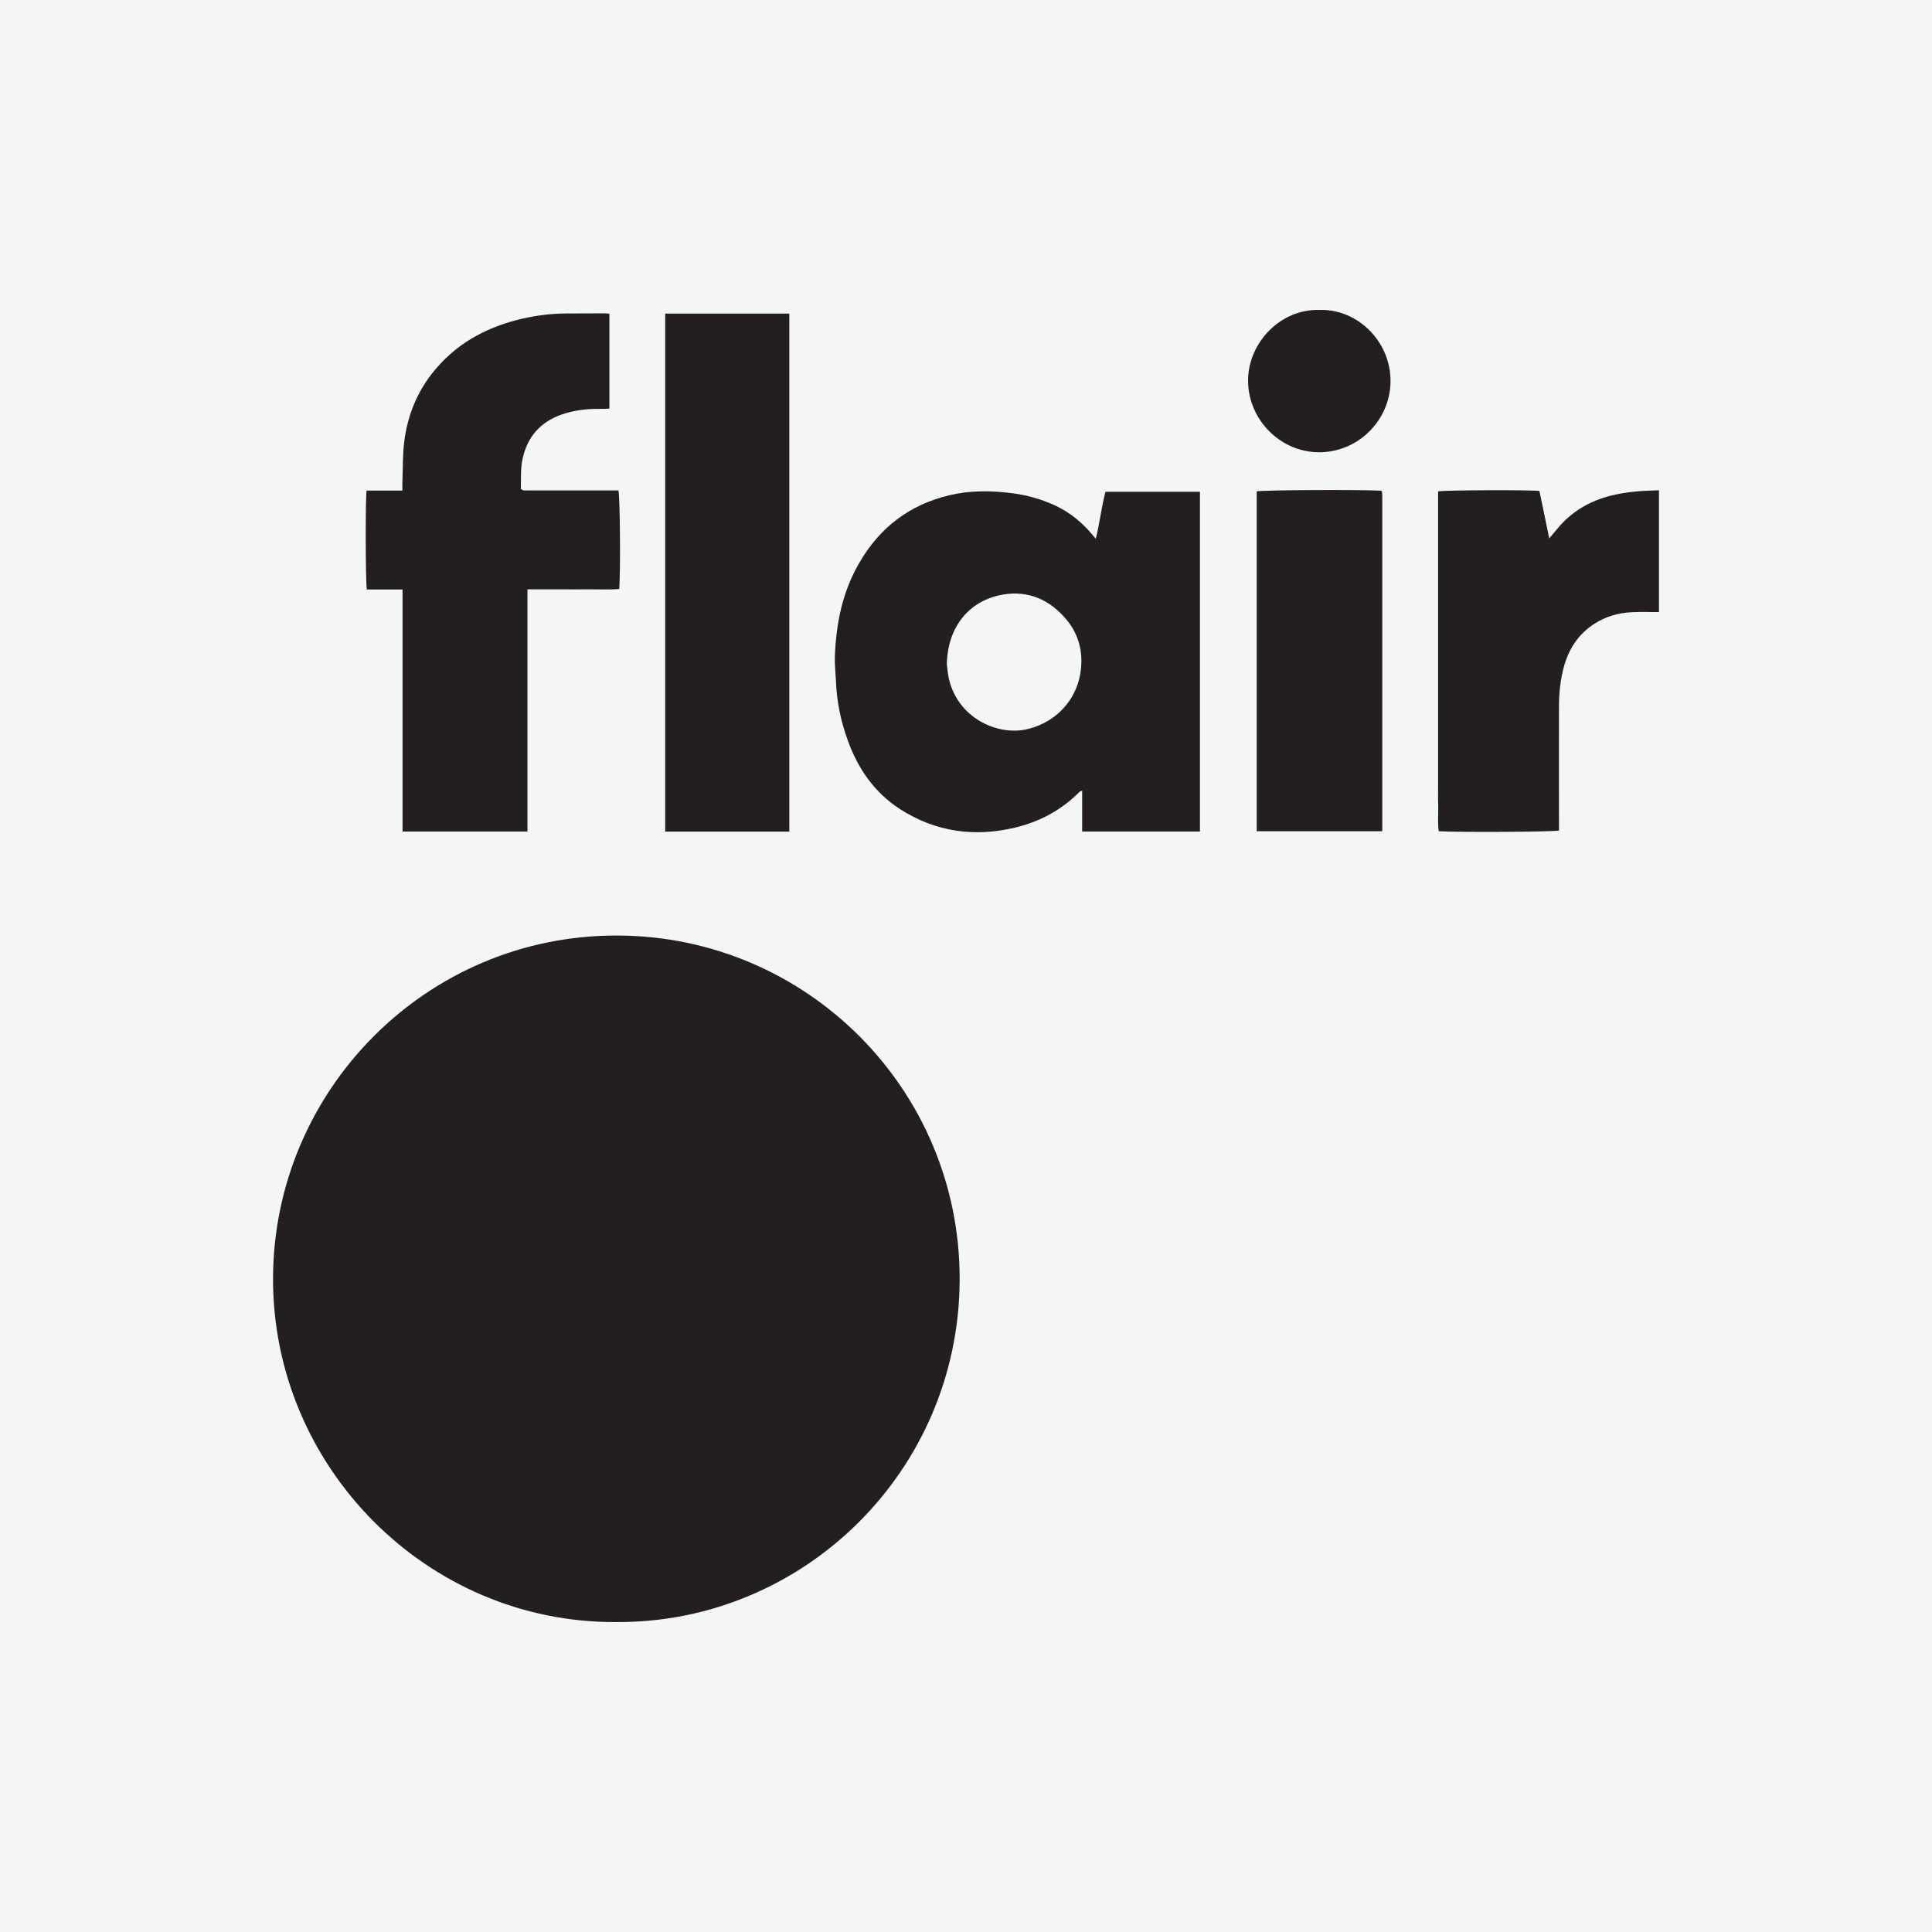 <?xml version="1.0" encoding="UTF-8"?>
<svg xmlns="http://www.w3.org/2000/svg" xmlns:xlink="http://www.w3.org/1999/xlink" width="56pt" height="56pt" viewBox="0 0 56 56" version="1.1">
<g id="surface1">
<rect x="0" y="0" width="56" height="56" style="fill:rgb(95.668%,95.779%,96.777%);fill-opacity:1;stroke:none;"/>
<path style=" stroke:none;fill-rule:nonzero;fill:rgb(13.73%,12.16%,12.549%);fill-opacity:1;" d="M 17.852 47.016 C 12.371 47.043 7.902 42.512 7.914 37.055 C 7.926 31.613 12.355 27.094 17.906 27.117 C 23.391 27.137 27.84 31.594 27.816 37.105 C 27.793 42.656 23.27 47.055 17.852 47.016 "/>
<path style=" stroke:none;fill-rule:nonzero;fill:rgb(13.73%,12.16%,12.549%);fill-opacity:1;" d="M 27.445 19.25 C 27.457 19.348 27.469 19.516 27.504 19.676 C 27.77 20.812 28.883 21.301 29.691 21.152 C 30.617 20.977 31.34 20.211 31.344 19.168 C 31.348 18.723 31.203 18.305 30.91 17.957 C 30.43 17.383 29.809 17.109 29.07 17.234 C 28.074 17.406 27.465 18.191 27.445 19.25 Z M 34.781 24.102 C 33.645 24.102 32.516 24.102 31.367 24.102 C 31.367 23.711 31.367 23.324 31.367 22.918 C 31.328 22.934 31.305 22.938 31.293 22.949 C 30.777 23.473 30.148 23.812 29.441 23.984 C 28.254 24.273 27.121 24.117 26.082 23.449 C 25.348 22.973 24.871 22.285 24.578 21.473 C 24.371 20.91 24.25 20.328 24.23 19.727 C 24.219 19.488 24.191 19.25 24.199 19.012 C 24.238 18.066 24.418 17.156 24.902 16.324 C 25.496 15.289 26.367 14.625 27.531 14.352 C 28.109 14.215 28.695 14.219 29.281 14.289 C 29.754 14.344 30.199 14.469 30.625 14.672 C 31.043 14.875 31.387 15.164 31.68 15.52 C 31.699 15.543 31.719 15.566 31.762 15.617 C 31.879 15.148 31.926 14.695 32.043 14.254 C 32.961 14.254 33.863 14.254 34.781 14.254 C 34.781 17.531 34.781 20.805 34.781 24.102 "/>
<path style=" stroke:none;fill-rule:nonzero;fill:rgb(13.73%,12.16%,12.549%);fill-opacity:1;" d="M 17.664 9.094 C 17.664 10.012 17.664 10.914 17.664 11.844 C 17.559 11.848 17.465 11.855 17.371 11.852 C 16.988 11.848 16.609 11.895 16.246 12.027 C 15.656 12.246 15.293 12.66 15.152 13.277 C 15.082 13.574 15.105 13.875 15.098 14.172 C 15.176 14.238 15.258 14.211 15.332 14.215 C 16.121 14.215 16.91 14.215 17.699 14.215 C 17.777 14.215 17.855 14.215 17.926 14.215 C 17.973 14.414 17.988 16.598 17.949 17.074 C 17.66 17.094 17.371 17.082 17.078 17.082 C 16.785 17.086 16.488 17.082 16.195 17.082 C 15.902 17.082 15.609 17.082 15.289 17.082 C 15.289 19.43 15.289 21.762 15.289 24.102 C 14.074 24.102 12.883 24.102 11.668 24.102 C 11.668 21.77 11.668 19.438 11.668 17.086 C 11.305 17.086 10.969 17.086 10.633 17.086 C 10.594 16.883 10.59 14.465 10.625 14.219 C 10.961 14.219 11.301 14.219 11.664 14.219 C 11.664 14.121 11.66 14.043 11.664 13.965 C 11.68 13.582 11.668 13.199 11.715 12.82 C 11.816 11.98 12.141 11.23 12.715 10.598 C 13.371 9.867 14.207 9.453 15.148 9.234 C 15.57 9.141 15.992 9.086 16.426 9.086 C 16.781 9.086 17.141 9.082 17.5 9.082 C 17.555 9.082 17.605 9.09 17.664 9.094 "/>
<path style=" stroke:none;fill-rule:nonzero;fill:rgb(13.73%,12.16%,12.549%);fill-opacity:1;" d="M 22.879 24.105 C 21.676 24.105 20.484 24.105 19.281 24.105 C 19.281 19.098 19.281 14.098 19.281 9.09 C 20.484 9.09 21.676 9.09 22.879 9.09 C 22.879 14.098 22.879 19.094 22.879 24.105 "/>
<path style=" stroke:none;fill-rule:nonzero;fill:rgb(13.73%,12.16%,12.549%);fill-opacity:1;" d="M 48.086 14.211 C 48.086 15.406 48.086 16.574 48.086 17.742 C 47.82 17.742 47.555 17.73 47.289 17.746 C 46.902 17.766 46.535 17.871 46.211 18.082 C 45.738 18.387 45.461 18.828 45.32 19.363 C 45.227 19.727 45.188 20.098 45.188 20.469 C 45.184 21.586 45.188 22.699 45.188 23.816 C 45.188 23.902 45.188 23.988 45.188 24.074 C 44.98 24.113 42.355 24.129 41.703 24.094 C 41.668 23.863 41.691 23.625 41.688 23.391 C 41.68 23.16 41.684 22.93 41.684 22.699 C 41.684 22.457 41.684 22.219 41.684 21.98 C 41.684 21.75 41.684 21.52 41.684 21.289 C 41.684 21.047 41.684 20.809 41.684 20.57 C 41.684 20.34 41.684 20.109 41.684 19.879 C 41.684 19.641 41.684 19.402 41.684 19.16 C 41.684 18.93 41.684 18.699 41.684 18.469 C 41.684 18.23 41.684 17.992 41.684 17.75 C 41.684 17.52 41.684 17.289 41.684 17.059 C 41.684 16.82 41.684 16.582 41.684 16.344 C 41.684 16.109 41.684 15.879 41.684 15.648 C 41.684 15.41 41.684 15.172 41.684 14.934 C 41.684 14.703 41.684 14.473 41.684 14.242 C 41.867 14.207 44.293 14.195 44.621 14.23 C 44.715 14.676 44.809 15.129 44.906 15.605 C 45.023 15.469 45.117 15.352 45.215 15.238 C 45.613 14.793 46.113 14.512 46.691 14.367 C 47.137 14.254 47.598 14.223 48.086 14.211 "/>
<path style=" stroke:none;fill-rule:nonzero;fill:rgb(13.73%,12.16%,12.549%);fill-opacity:1;" d="M 40.066 24.094 C 38.836 24.094 37.637 24.094 36.426 24.094 C 36.426 20.801 36.426 17.52 36.426 14.242 C 36.617 14.203 39.414 14.188 40.031 14.223 C 40.035 14.227 40.043 14.23 40.047 14.238 C 40.051 14.242 40.059 14.25 40.059 14.258 C 40.062 14.305 40.066 14.352 40.066 14.398 C 40.066 17.625 40.066 20.852 40.066 24.094 "/>
<path style=" stroke:none;fill-rule:nonzero;fill:rgb(13.73%,12.16%,12.549%);fill-opacity:1;" d="M 38.262 8.984 C 39.344 8.953 40.324 9.898 40.305 11.078 C 40.285 12.191 39.355 13.125 38.207 13.109 C 37.102 13.094 36.168 12.156 36.176 11.016 C 36.184 9.934 37.117 8.941 38.262 8.984 "/>
</g>
</svg>
